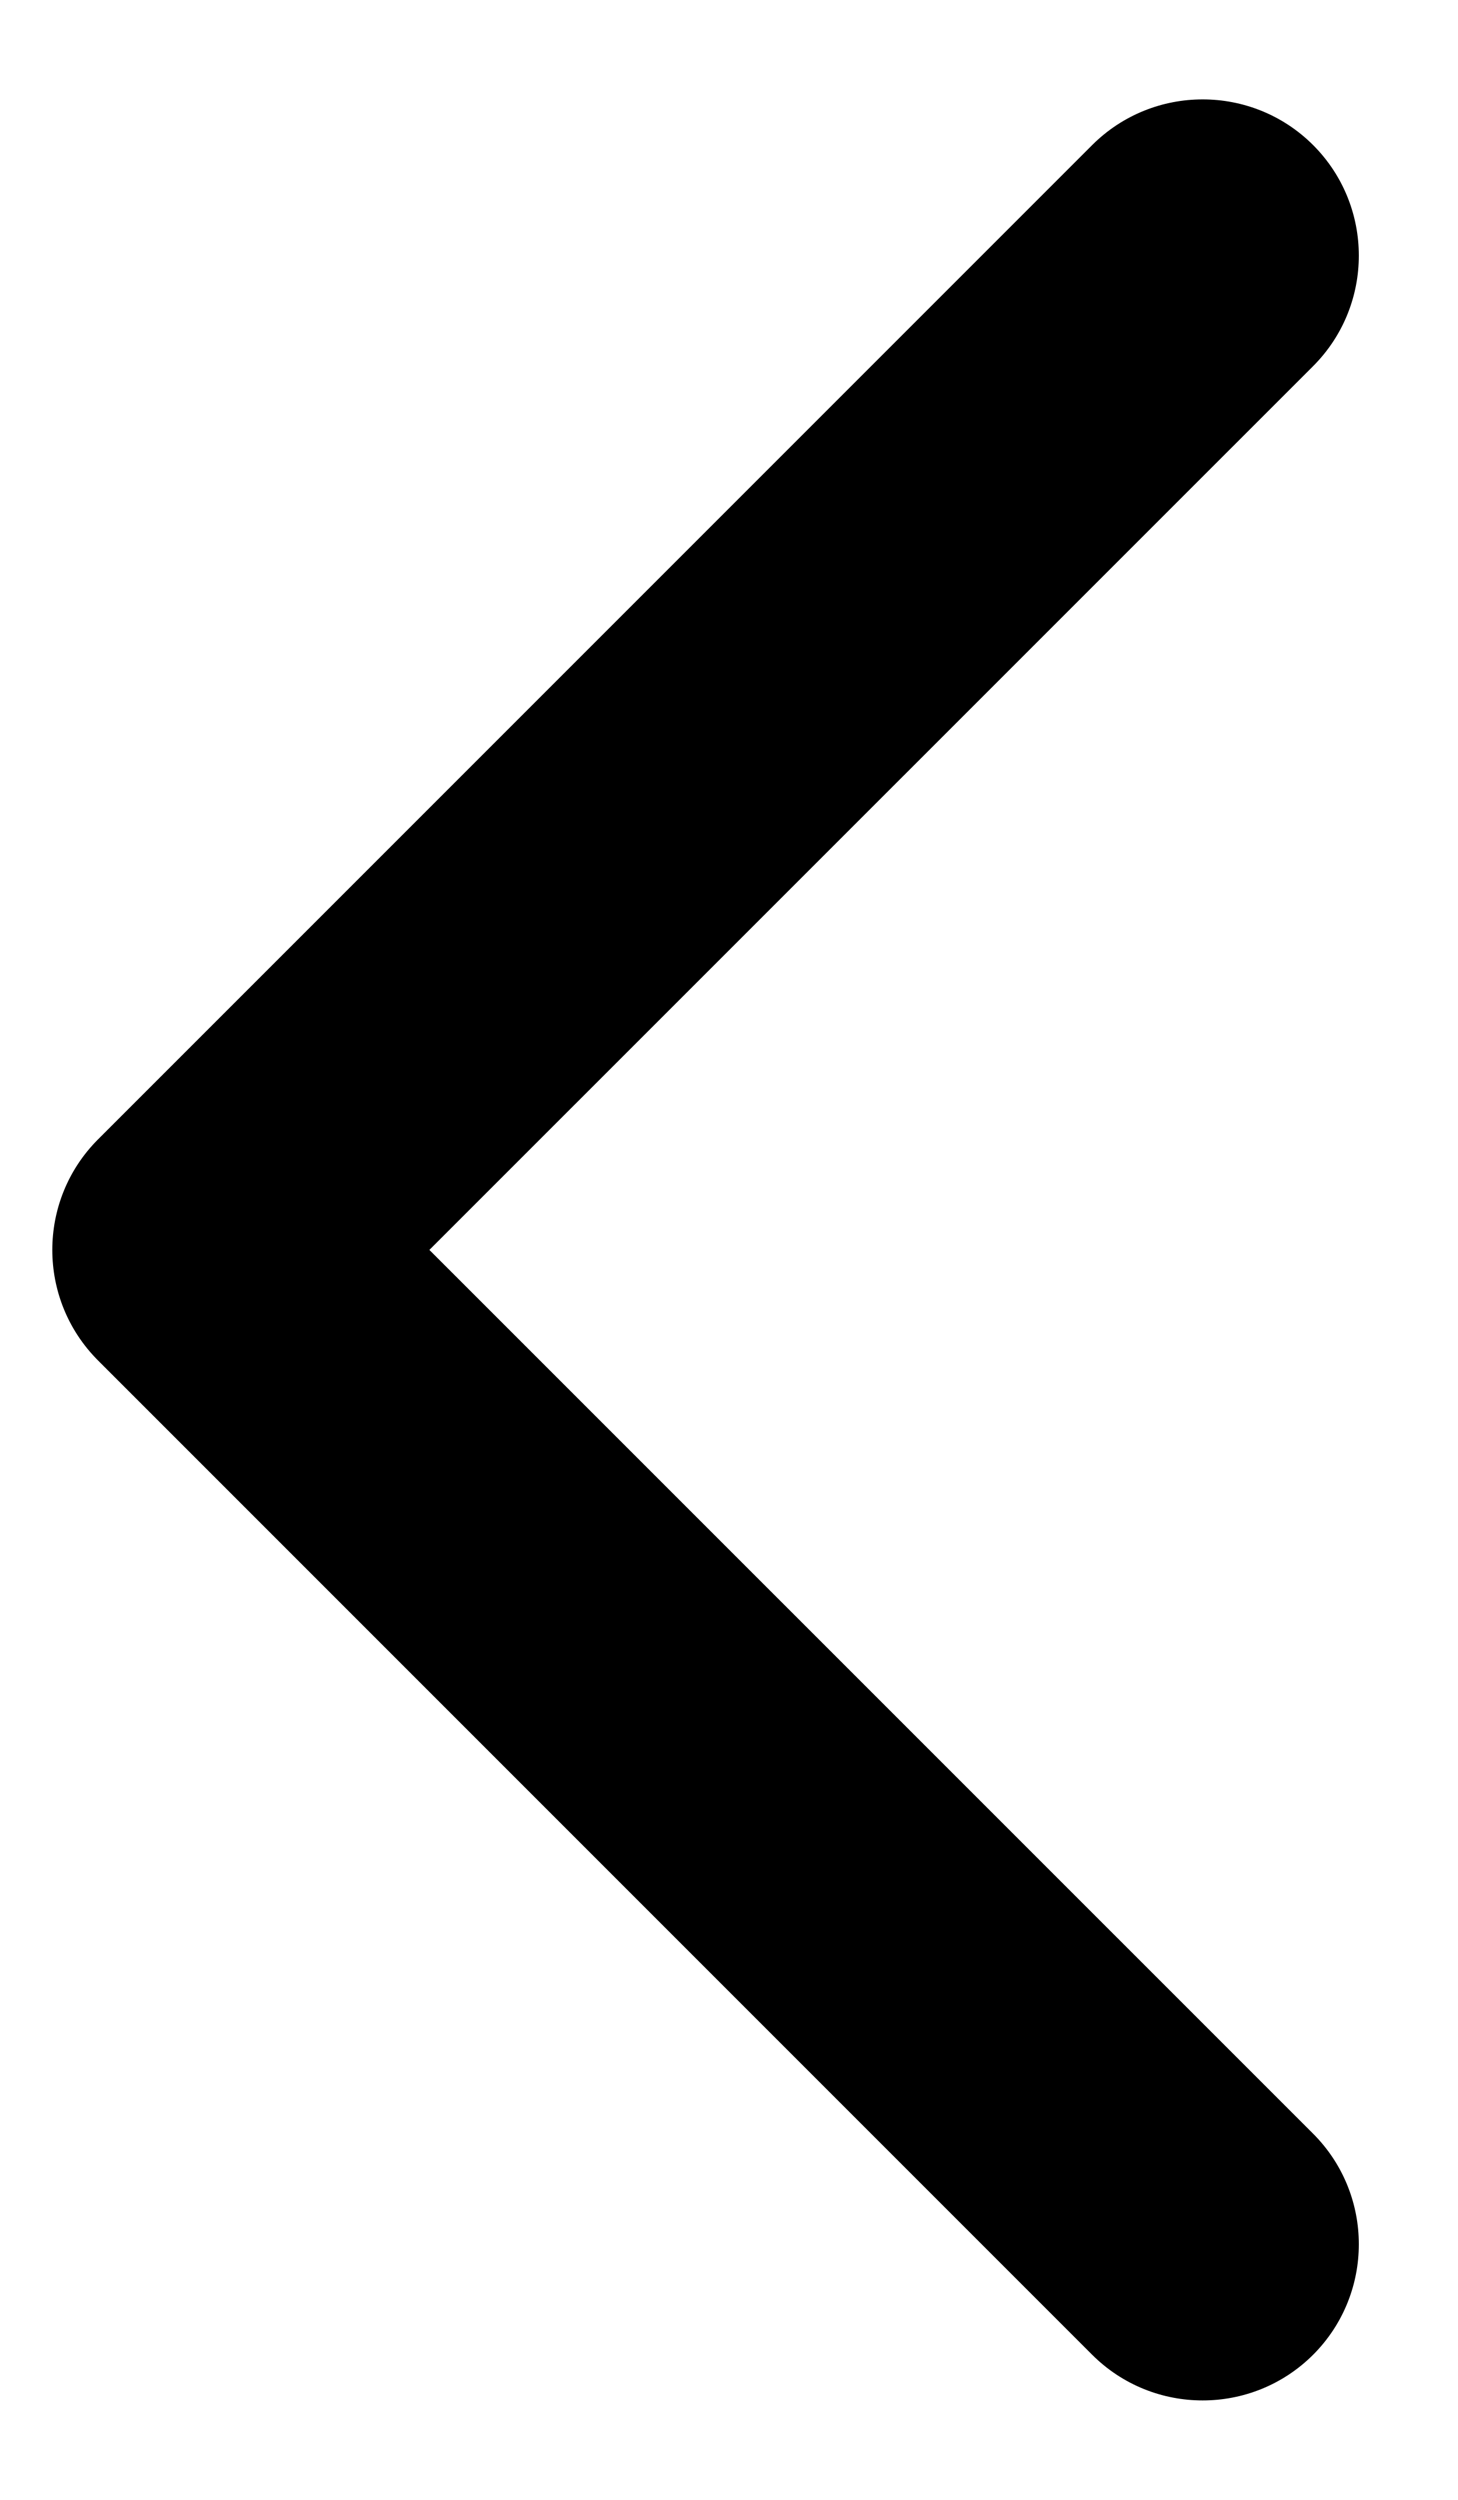 <svg width="14" height="24" viewBox="0 0 14 24" fill="none" xmlns="http://www.w3.org/2000/svg">
<path d="M0.941 10.939C0.356 11.525 0.356 12.475 0.941 13.061L10.487 22.607C11.073 23.192 12.023 23.192 12.609 22.607C13.194 22.021 13.194 21.071 12.609 20.485L4.123 12L12.609 3.515C13.194 2.929 13.194 1.979 12.609 1.393C12.023 0.808 11.073 0.808 10.487 1.393L0.941 10.939ZM3.002 10.5H2.002V13.5H3.002L3.002 10.5Z" fill="black"/>
</svg>
